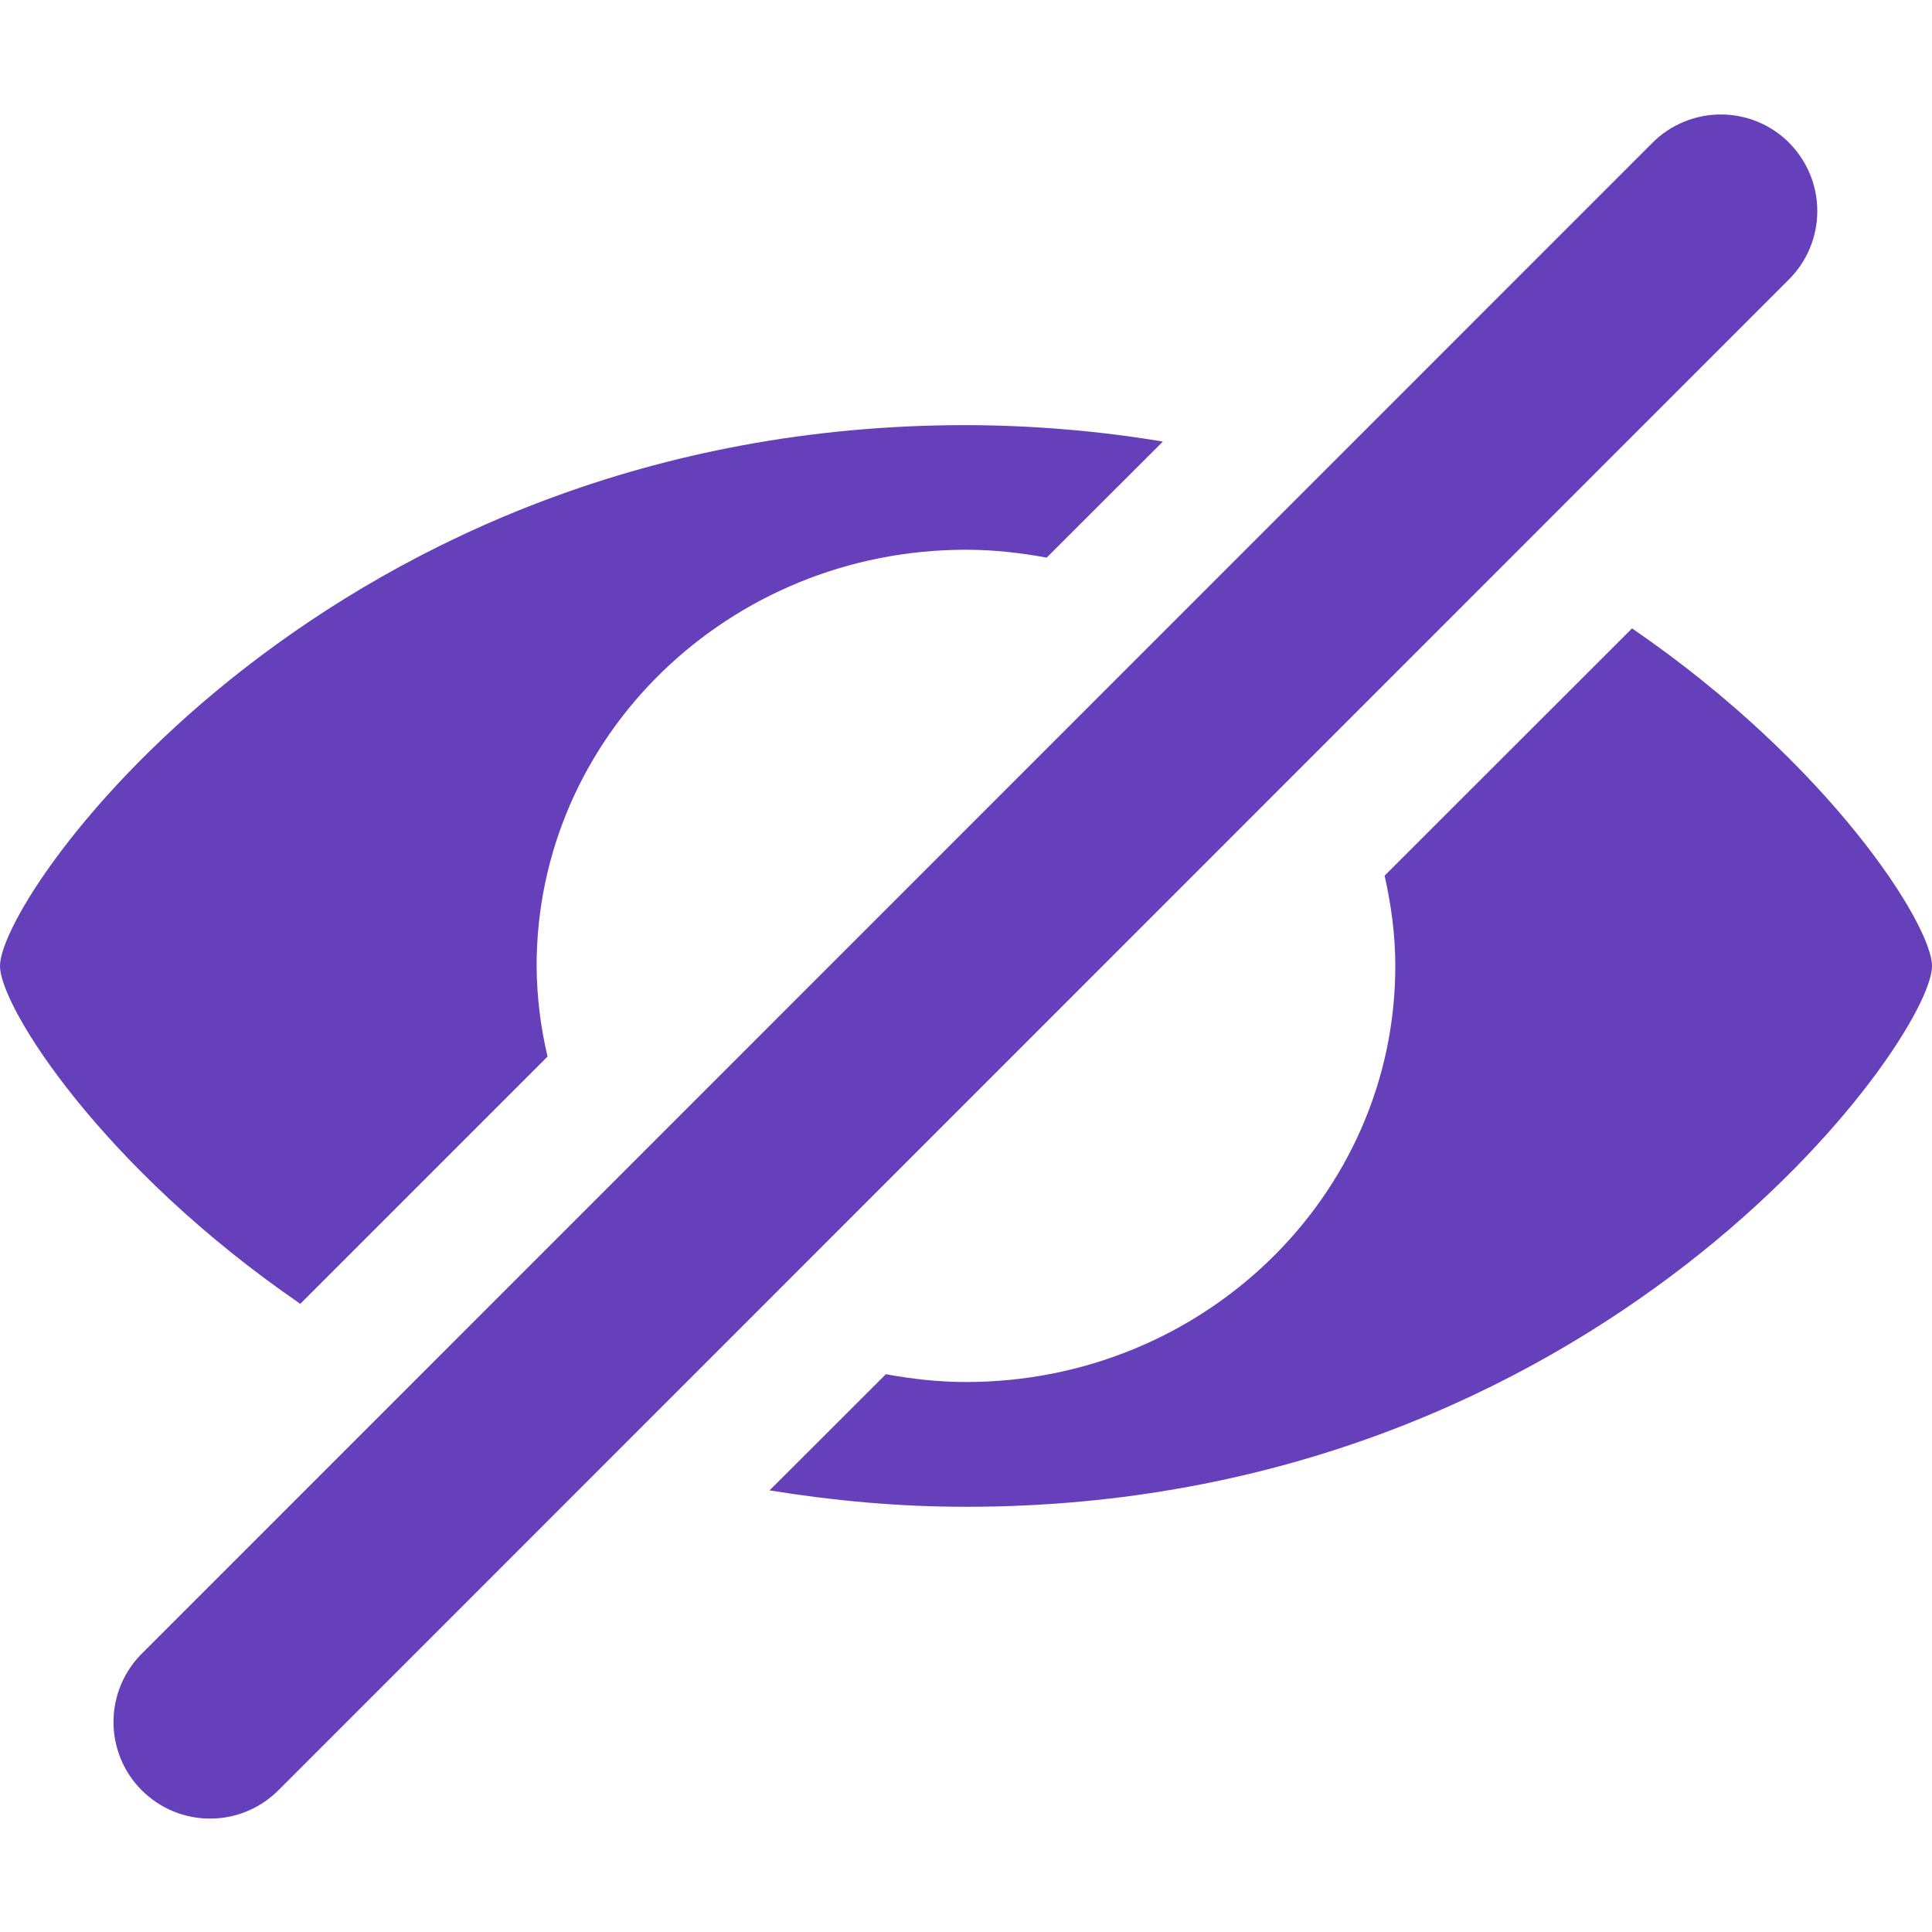 <svg width="24" height="24" viewBox="0 0 24 24" fill="none" xmlns="http://www.w3.org/2000/svg">
  <path d="M22.225 1.773C22 1.548 21.695 1.422 21.377 1.422C21.059 1.422 20.753 1.548 20.528 1.773L1.776 20.528C1.661 20.639 1.57 20.771 1.507 20.918C1.444 21.064 1.411 21.221 1.41 21.381C1.408 21.54 1.439 21.698 1.499 21.846C1.559 21.993 1.648 22.127 1.761 22.24C1.874 22.352 2.008 22.442 2.155 22.502C2.303 22.562 2.461 22.593 2.62 22.591C2.779 22.59 2.937 22.557 3.083 22.494C3.23 22.431 3.362 22.339 3.473 22.225L22.224 3.47C22.449 3.245 22.575 2.94 22.575 2.622C22.575 2.303 22.449 1.998 22.224 1.773H22.225ZM3.73 16.197L6.802 13.125C6.714 12.756 6.669 12.379 6.666 12C6.666 9.145 9.054 6.829 12 6.829C12.343 6.829 12.677 6.867 13.002 6.927L14.446 5.485C13.637 5.351 12.819 5.283 12 5.281C4.128 5.28 0 11.077 0 12C0 12.507 1.268 14.508 3.73 16.196V16.197ZM20.274 7.806L17.2 10.878C17.282 11.24 17.333 11.613 17.333 12C17.333 14.854 14.946 17.168 12 17.168C11.659 17.168 11.328 17.13 11.005 17.071L9.56 18.514C10.331 18.639 11.14 18.718 12 18.718C19.872 18.718 24 12.919 24 12C24 11.491 22.733 9.492 20.274 7.806Z" fill="#663FBA"/>
</svg>